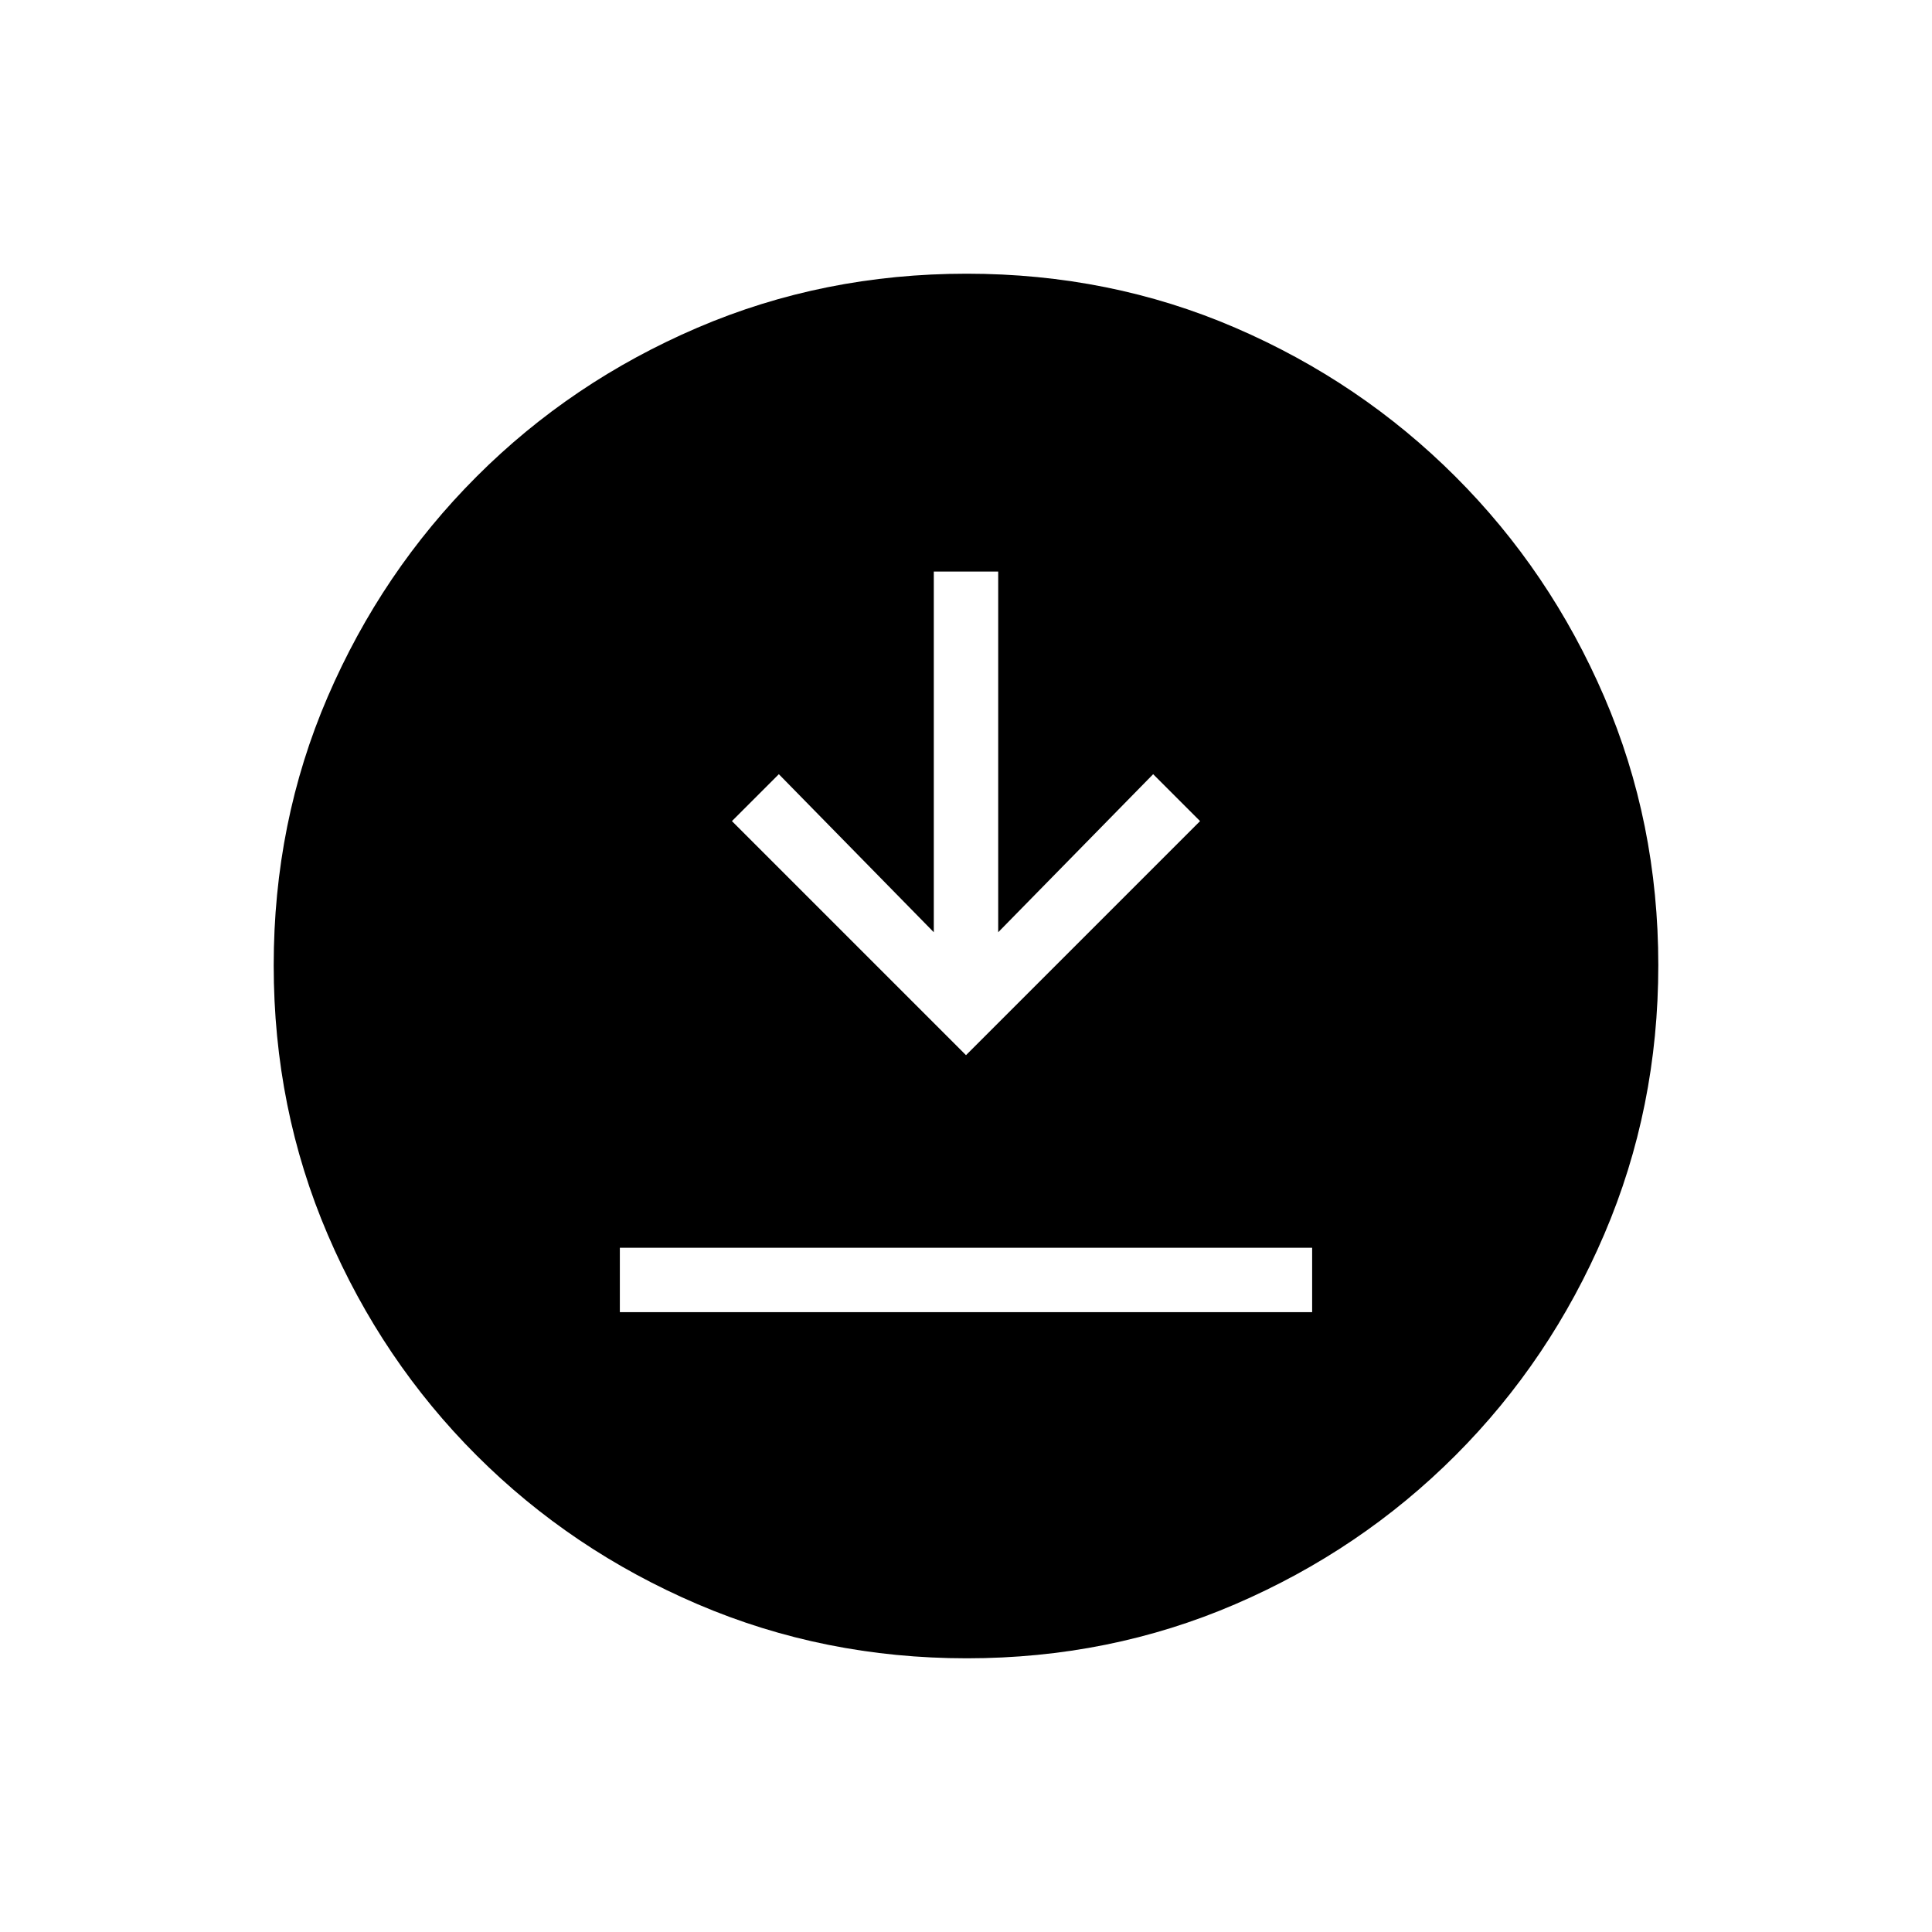 <svg xmlns="http://www.w3.org/2000/svg" height="20" viewBox="0 -960 960 960" width="20"><path d="M308-308h344v-32H308v32Zm172-127.692L596.308-552 573-575.308l-77 78.538V-676h-32v179.23l-77-78.538L363.692-552 480-435.692ZM480.409-136q-70.948 0-133.685-26.839-62.737-26.84-109.865-73.922-47.127-47.082-73.993-109.716Q136-409.111 136-480.325q0-71.214 26.839-133.451 26.84-62.237 73.922-109.365 47.082-47.127 109.716-73.993Q409.111-824 480.325-824q71.214 0 133.451 26.839 62.237 26.84 109.365 73.922 47.127 47.082 73.993 109.482Q824-551.357 824-480.409q0 70.948-26.839 133.685-26.84 62.737-73.922 109.865-47.082 47.127-109.482 73.993Q551.357-136 480.409-136Z"/></svg>